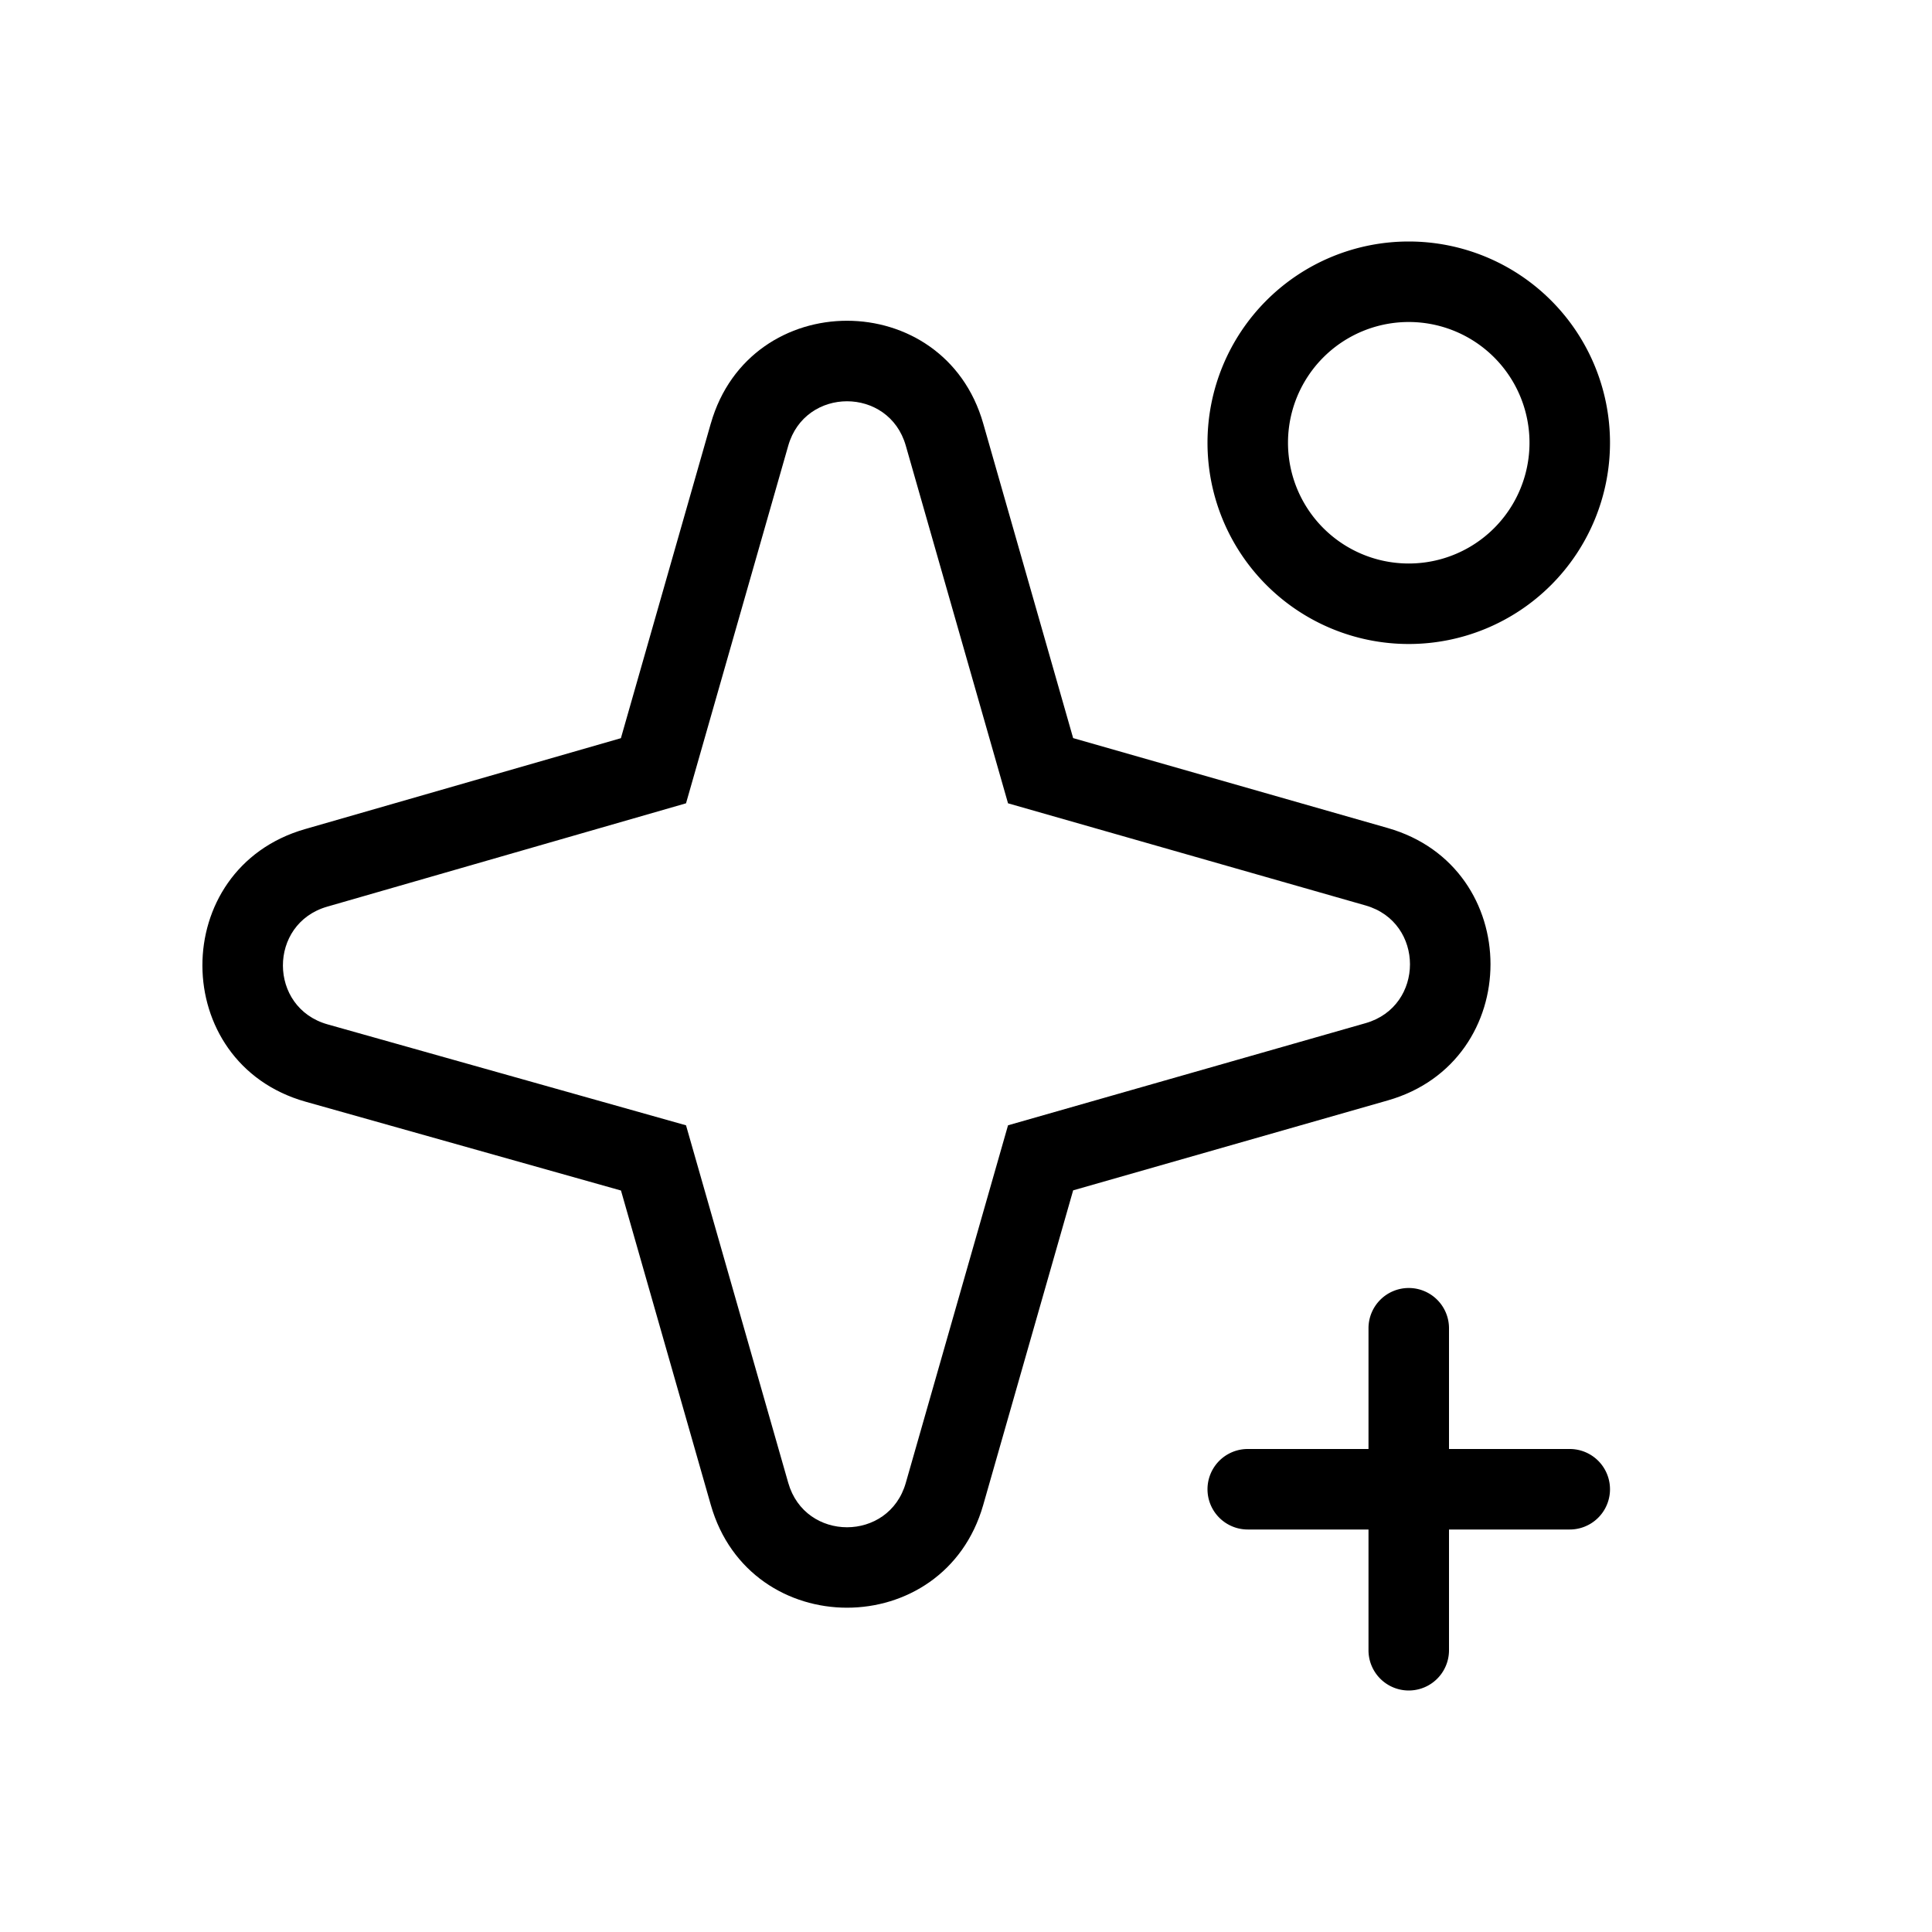 <svg width="24" height="24" fill="none" aria-hidden="true" viewBox="0 0 24 24"><path fill="#000" fill-rule="evenodd" d="M20 5.5a2.5 2.5 0 1 1-5 0 2.5 2.5 0 0 1 5 0M17.5 7a1.5 1.5 0 1 0 0-3 1.5 1.5 0 0 0 0 3" clip-rule="evenodd"/><path fill="#000" d="M17.5 16a.5.5 0 0 1 .5.5V18h1.5a.5.5 0 0 1 0 1H18v1.5a.5.5 0 0 1-1 0V19h-1.5a.5.5 0 0 1 0-1H17v-1.5a.5.5 0 0 1 .5-.5"/><path fill="#000" fill-rule="evenodd" d="M8.83 5.26 7.713 9.17 3.787 10.3c-1.702.491-1.695 2.906.01 3.386l3.917 1.103 1.116 3.906c.486 1.702 2.898 1.702 3.384 0l1.117-3.908 3.908-1.117c1.702-.486 1.702-2.898 0-3.384l-3.908-1.117-1.117-3.908c-.486-1.702-2.898-1.702-3.384 0m-4.761 7.464c-.737-.208-.74-1.25-.005-1.462l4.458-1.284 1.27-4.443c.21-.735 1.25-.735 1.46 0l1.27 4.443 4.442 1.269c.735.21.735 1.252 0 1.462l-4.442 1.269-1.27 4.442c-.21.735-1.25.735-1.46 0l-1.27-4.442z" clip-rule="evenodd"/></svg>